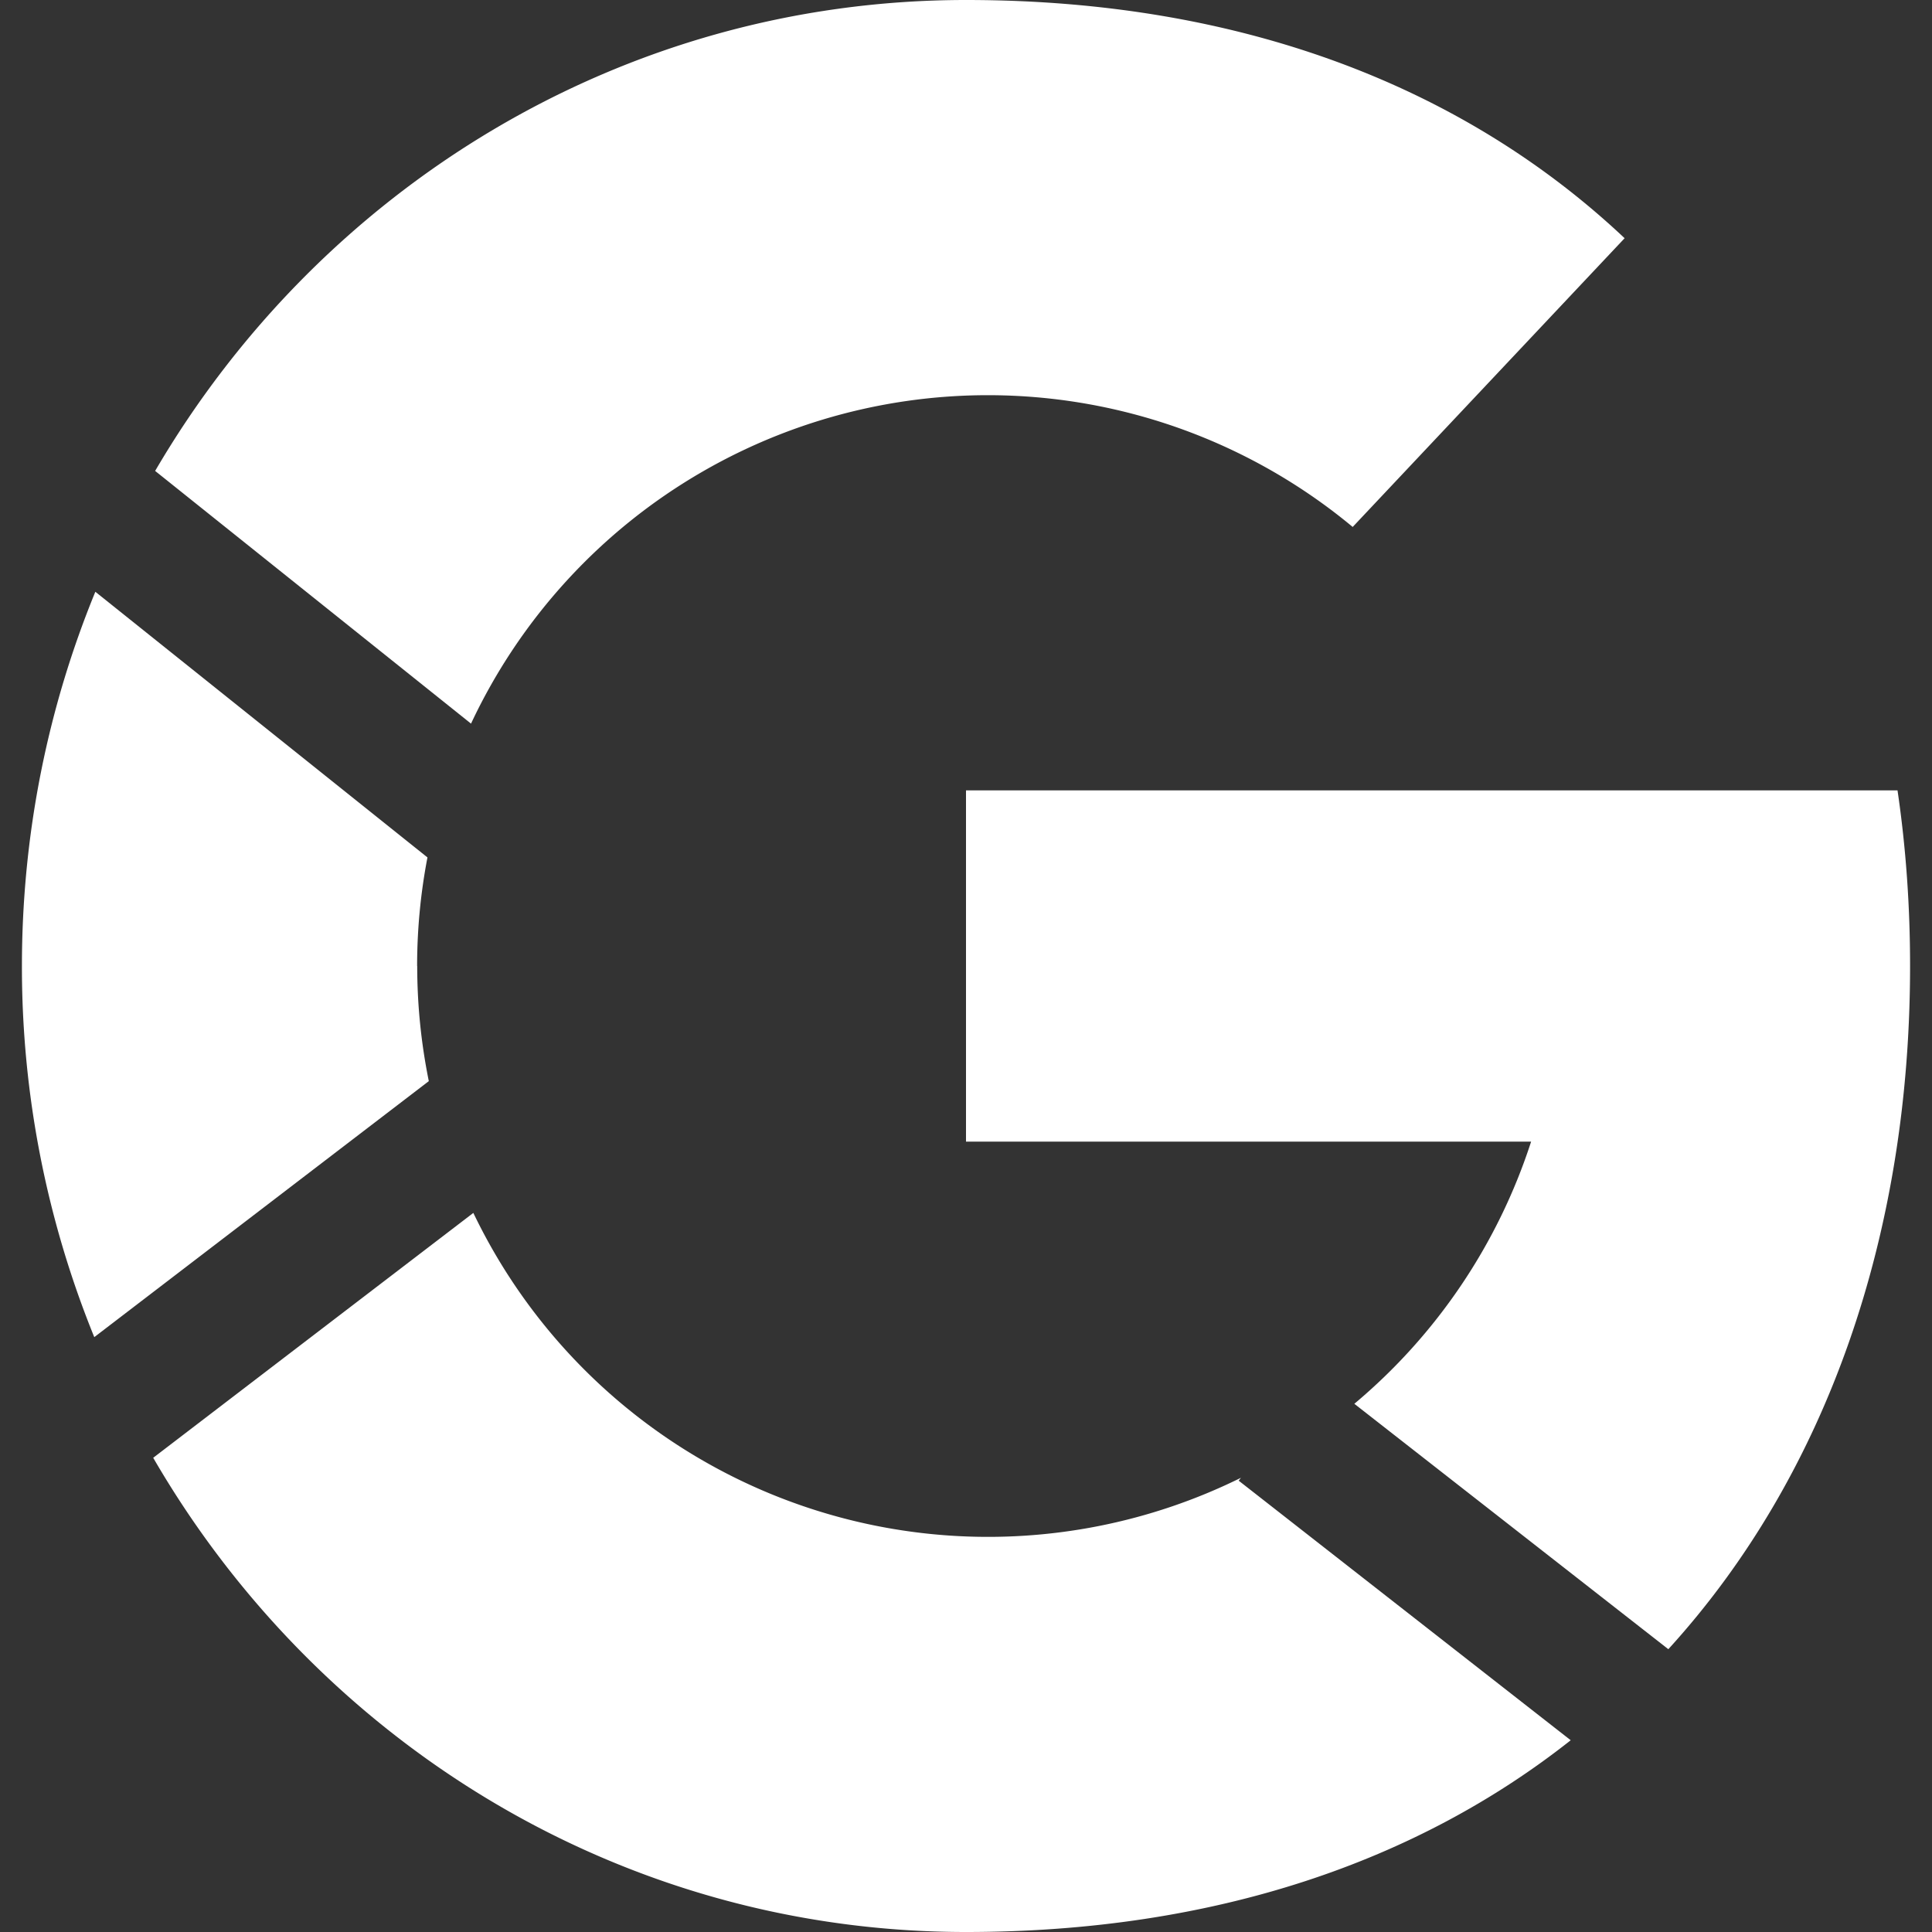 <svg xmlns="http://www.w3.org/2000/svg" width="20" height="20" fill="none"><rect width="100%" height="100%" fill="#333333" stroke="none"/><path fill="#fff" fill-rule="evenodd" d="M10 0C6.434 0 3.313 1.955 1.606 4.875l3.27 2.616a5.91 5.91 0 0 1 9.127-2.036l2.815-2.989C15.188.93 12.901 0 10 0Zm0 20c2.585 0 4.682-.738 6.26-1.985l-3.437-2.687.023-.03A5.909 5.909 0 0 1 4.9 12.556l-3.314 2.535C3.29 18.03 6.42 20 10 20Zm7.27-2.927c1.65-1.81 2.503-4.31 2.503-7.073 0-.62-.043-1.228-.13-1.818H10v3.636h5.85a5.917 5.917 0 0 1-1.83 2.714l3.25 2.54ZM4.319 10c0 .41.042.807.12 1.192l-3.463 2.65A10.17 10.17 0 0 1 .227 10c0-1.373.271-2.682.76-3.874l3.438 2.75c-.07.364-.107.74-.107 1.124Z" clip-rule="evenodd"/></svg>
